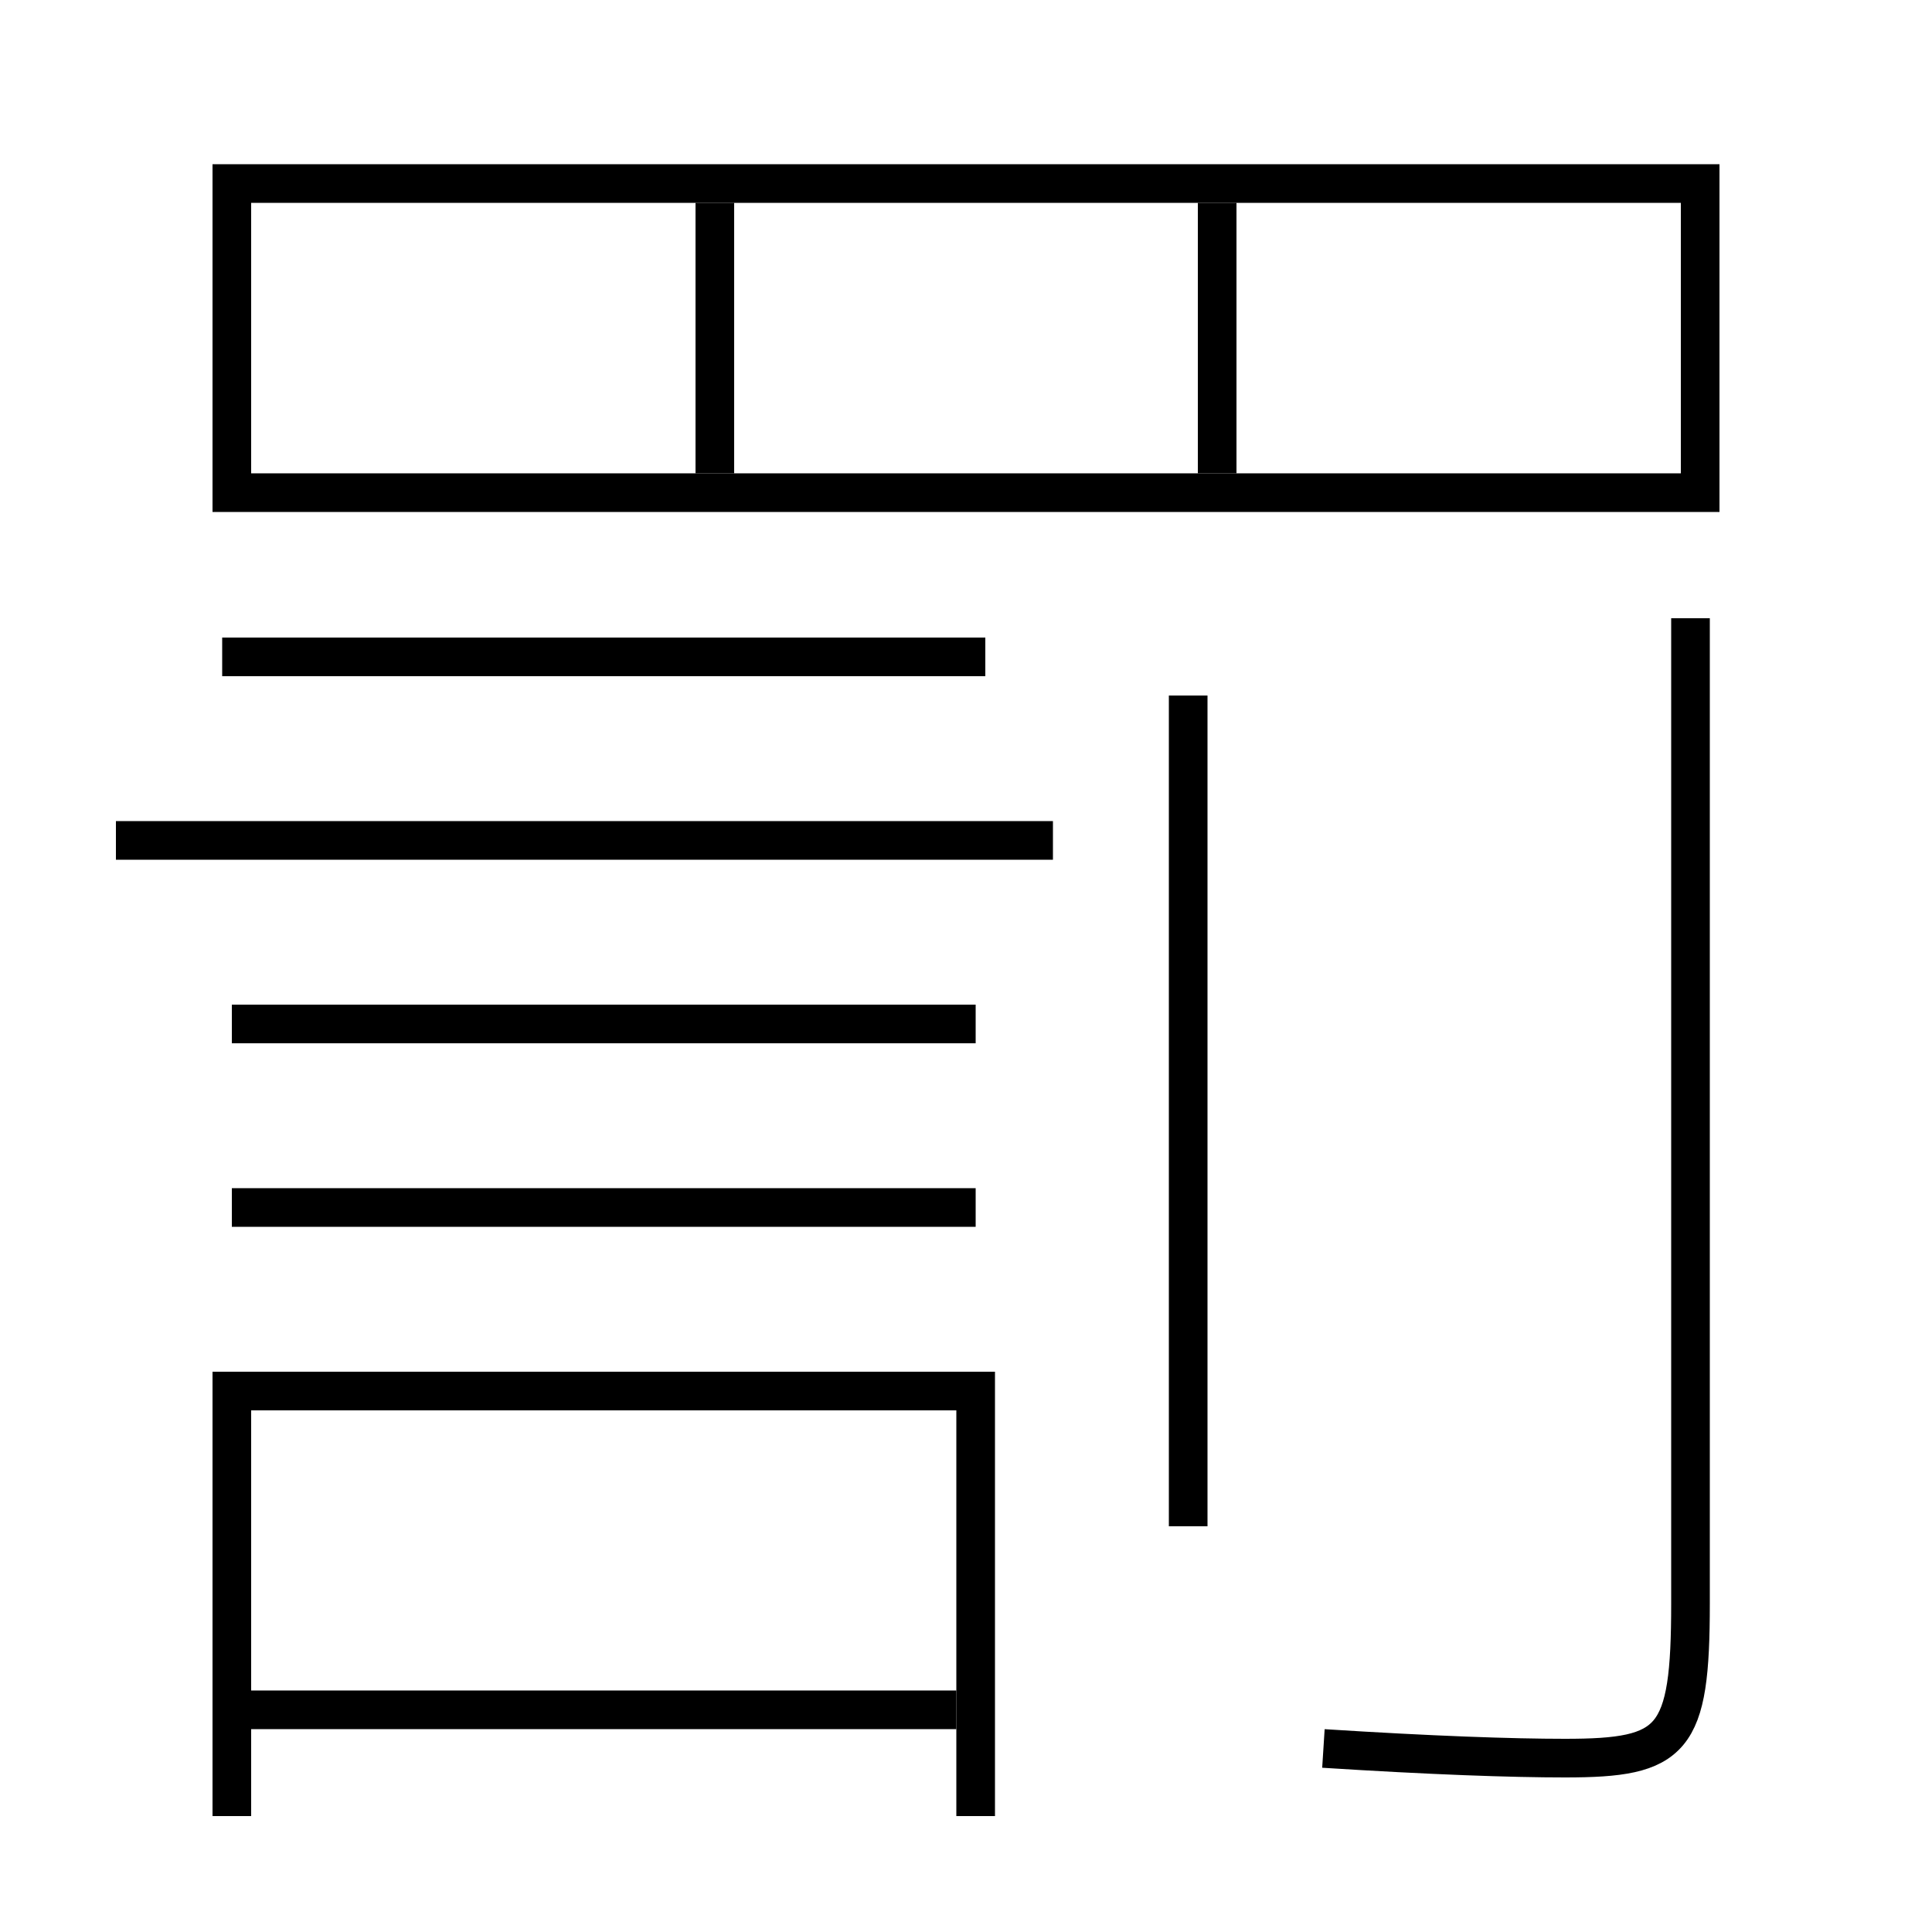 <?xml version='1.0' encoding='utf-8'?>
<svg xmlns="http://www.w3.org/2000/svg" height="100px" version="1.0" viewBox="0 0 100 100" width="100px" x="0px" y="0px">
<line fill="none" stroke="#000000" stroke-width="2" x1="63" x2="63" y1="24.5" y2="10.5" /><line fill="none" stroke="#000000" stroke-width="2" x1="37" x2="37" y1="24.5" y2="10.5" /><line fill="none" stroke="#000000" stroke-width="2" x1="13" x2="49.5" y1="88.5" y2="88.5" /><line fill="none" stroke="#000000" stroke-width="2" x1="6" x2="54.5" y1="43.5" y2="43.5" /><line fill="none" stroke="#000000" stroke-width="2" x1="12" x2="50.5" y1="53" y2="53" /><line fill="none" stroke="#000000" stroke-width="2" x1="12" x2="50.5" y1="62.5" y2="62.5" /><line fill="none" stroke="#000000" stroke-width="2" x1="11.5" x2="51" y1="34" y2="34" /><line fill="none" stroke="#000000" stroke-width="2" x1="61.5" x2="61.5" y1="79" y2="36" /><polyline fill="none" points="13,25.5 88,25.5 88,9.5 12,9.5 12,26.5" stroke="#000000" stroke-width="2" /><polyline fill="none" points="50.5,94 50.5,72 12,72 12,94" stroke="#000000" stroke-width="2" /><path d="M87.5,32 v51.0 c0,7.13 -0.867,8 -6.5,8 c-2.75,0 -6.917,-0.144 -12.5,-0.5" fill="none" stroke="#000000" stroke-width="2" /></svg>